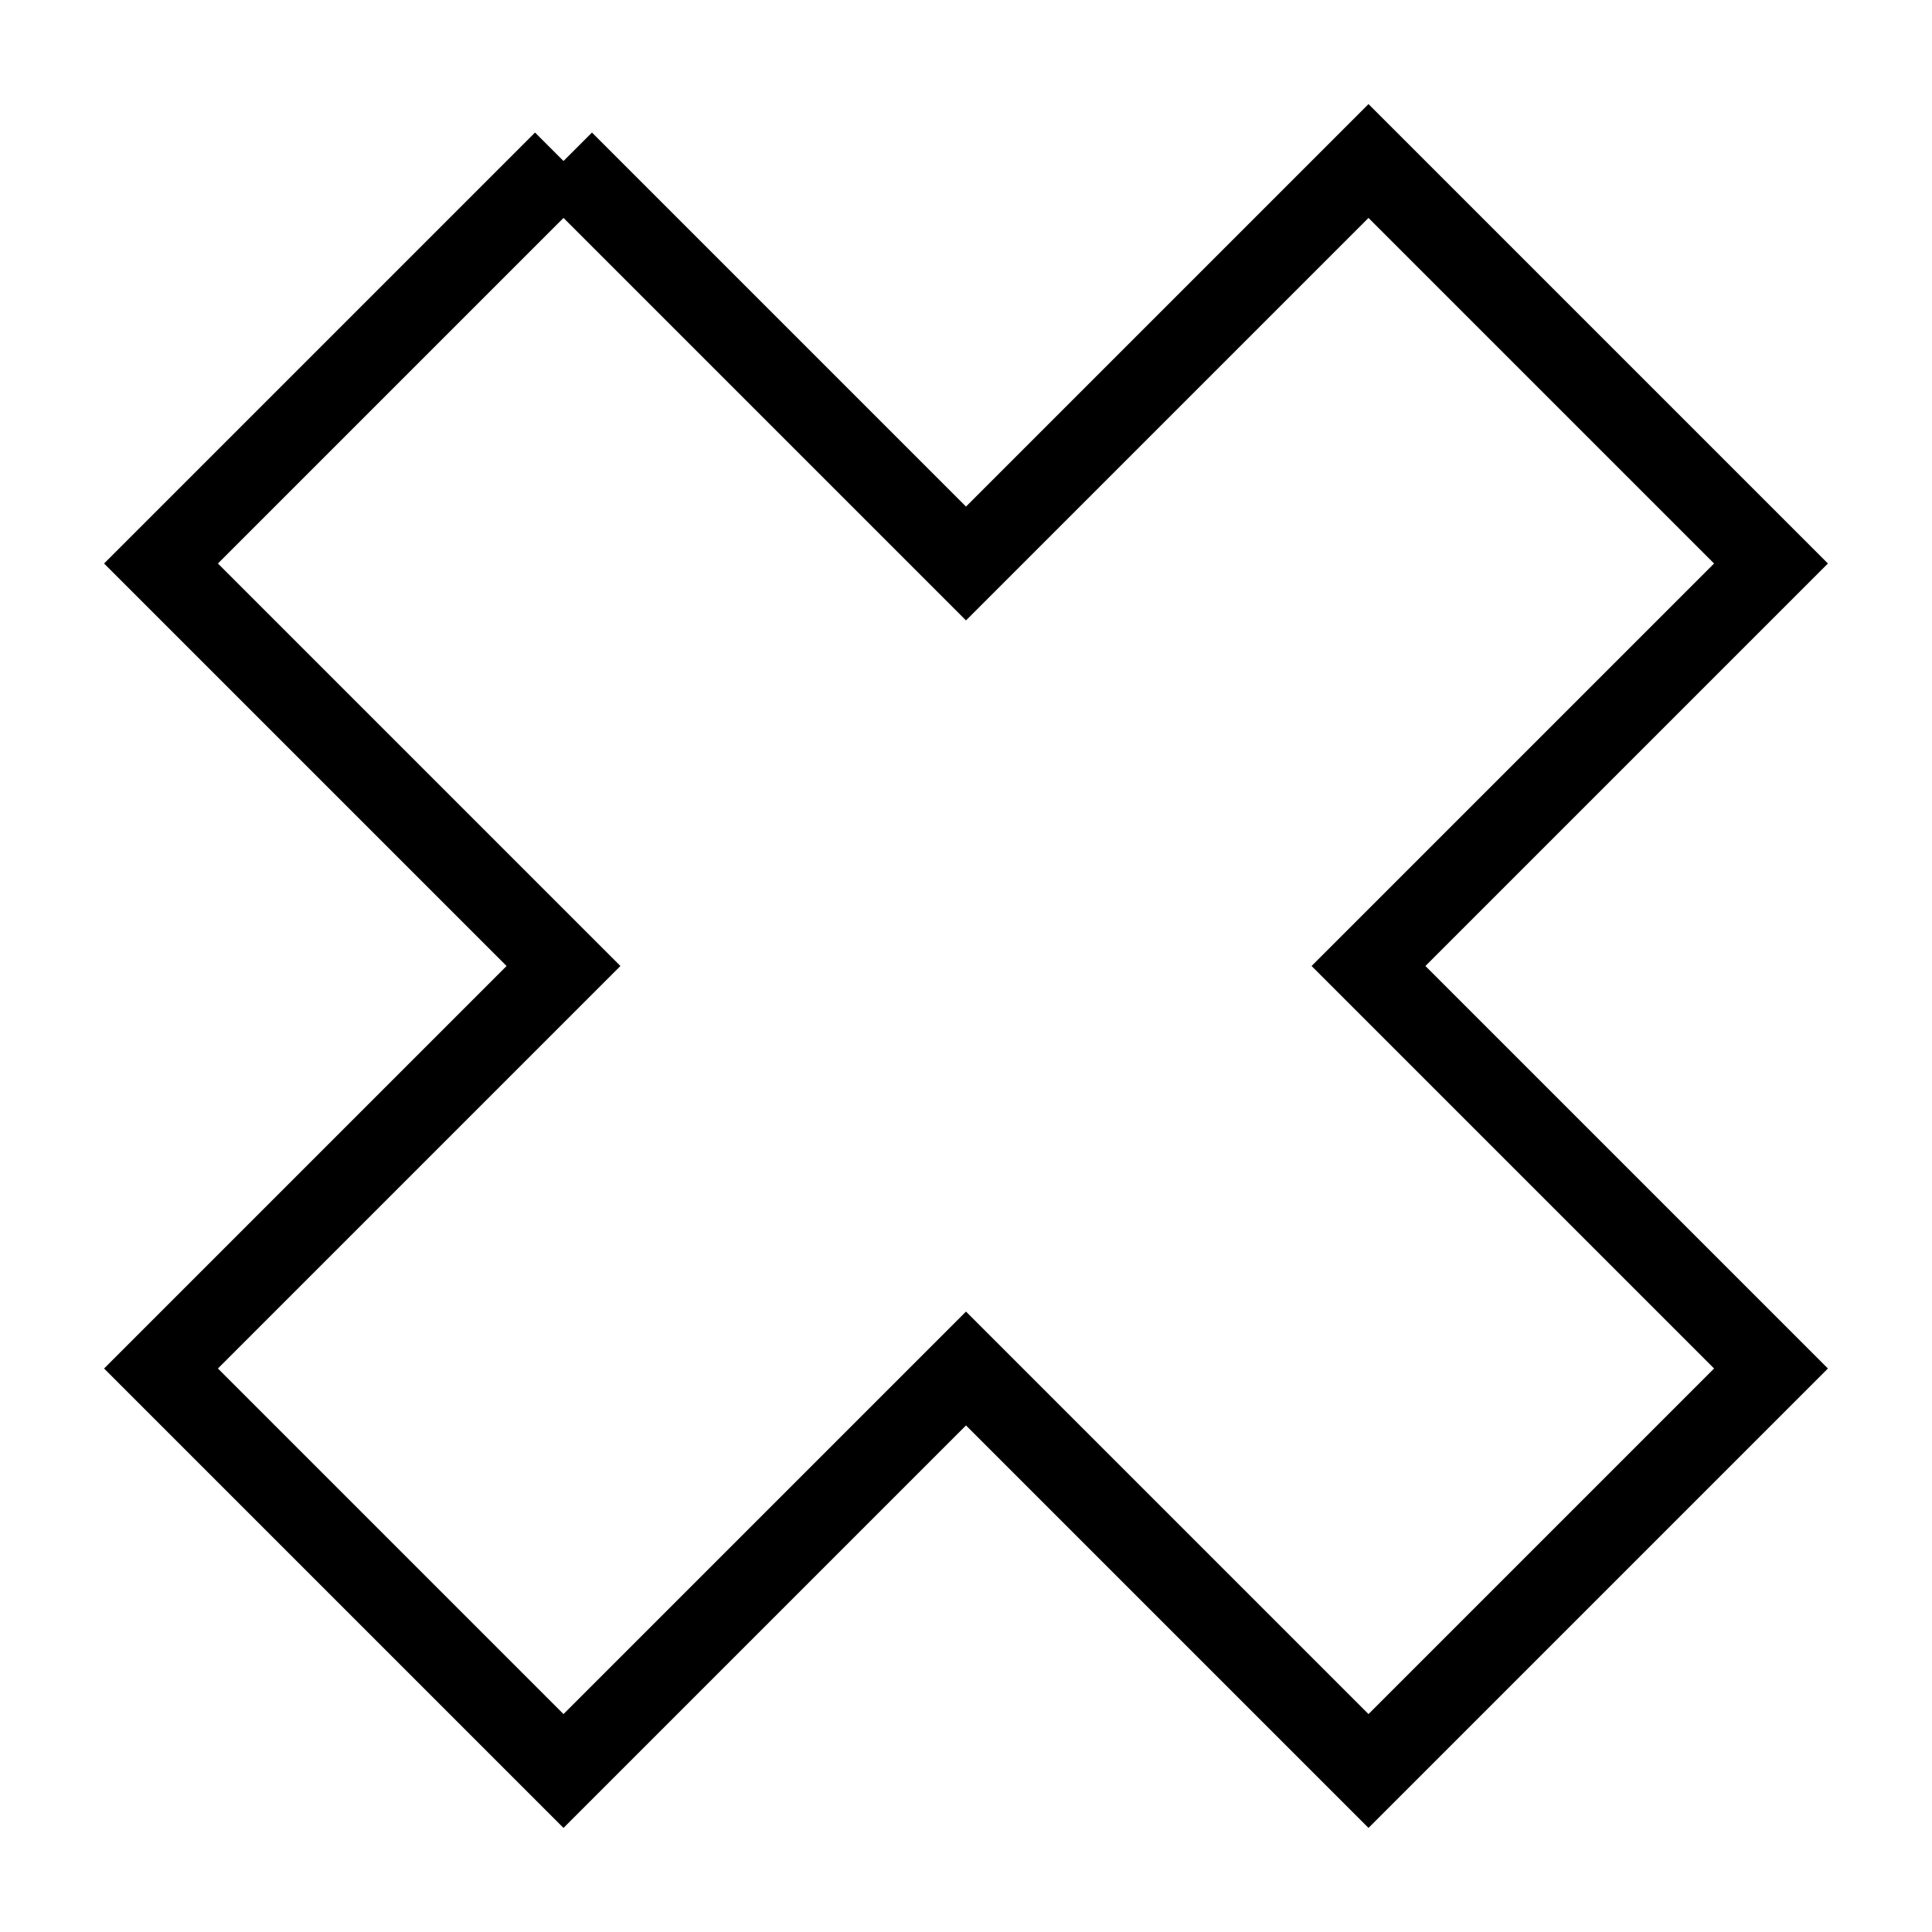 <svg xmlns="http://www.w3.org/2000/svg" fill="none" viewBox="0 0 24 24" id="Delete-2--Streamline-Sharp">
  <desc>
    Delete 2 Streamline Icon: https://streamlinehq.com
  </desc>
  <g id="delete-2--remove-bold-add-button-buttons-delete-cross-x-mathematics-multiply-math">
    <path id="Union" stroke="#000000" d="M7 2 2 7l5 5 -5 5 5 5 5 -5 5 5 5 -5 -5 -5 5 -5 -5 -5 -5 5 -5 -5Z" stroke-width="1"></path>
  </g>
</svg>